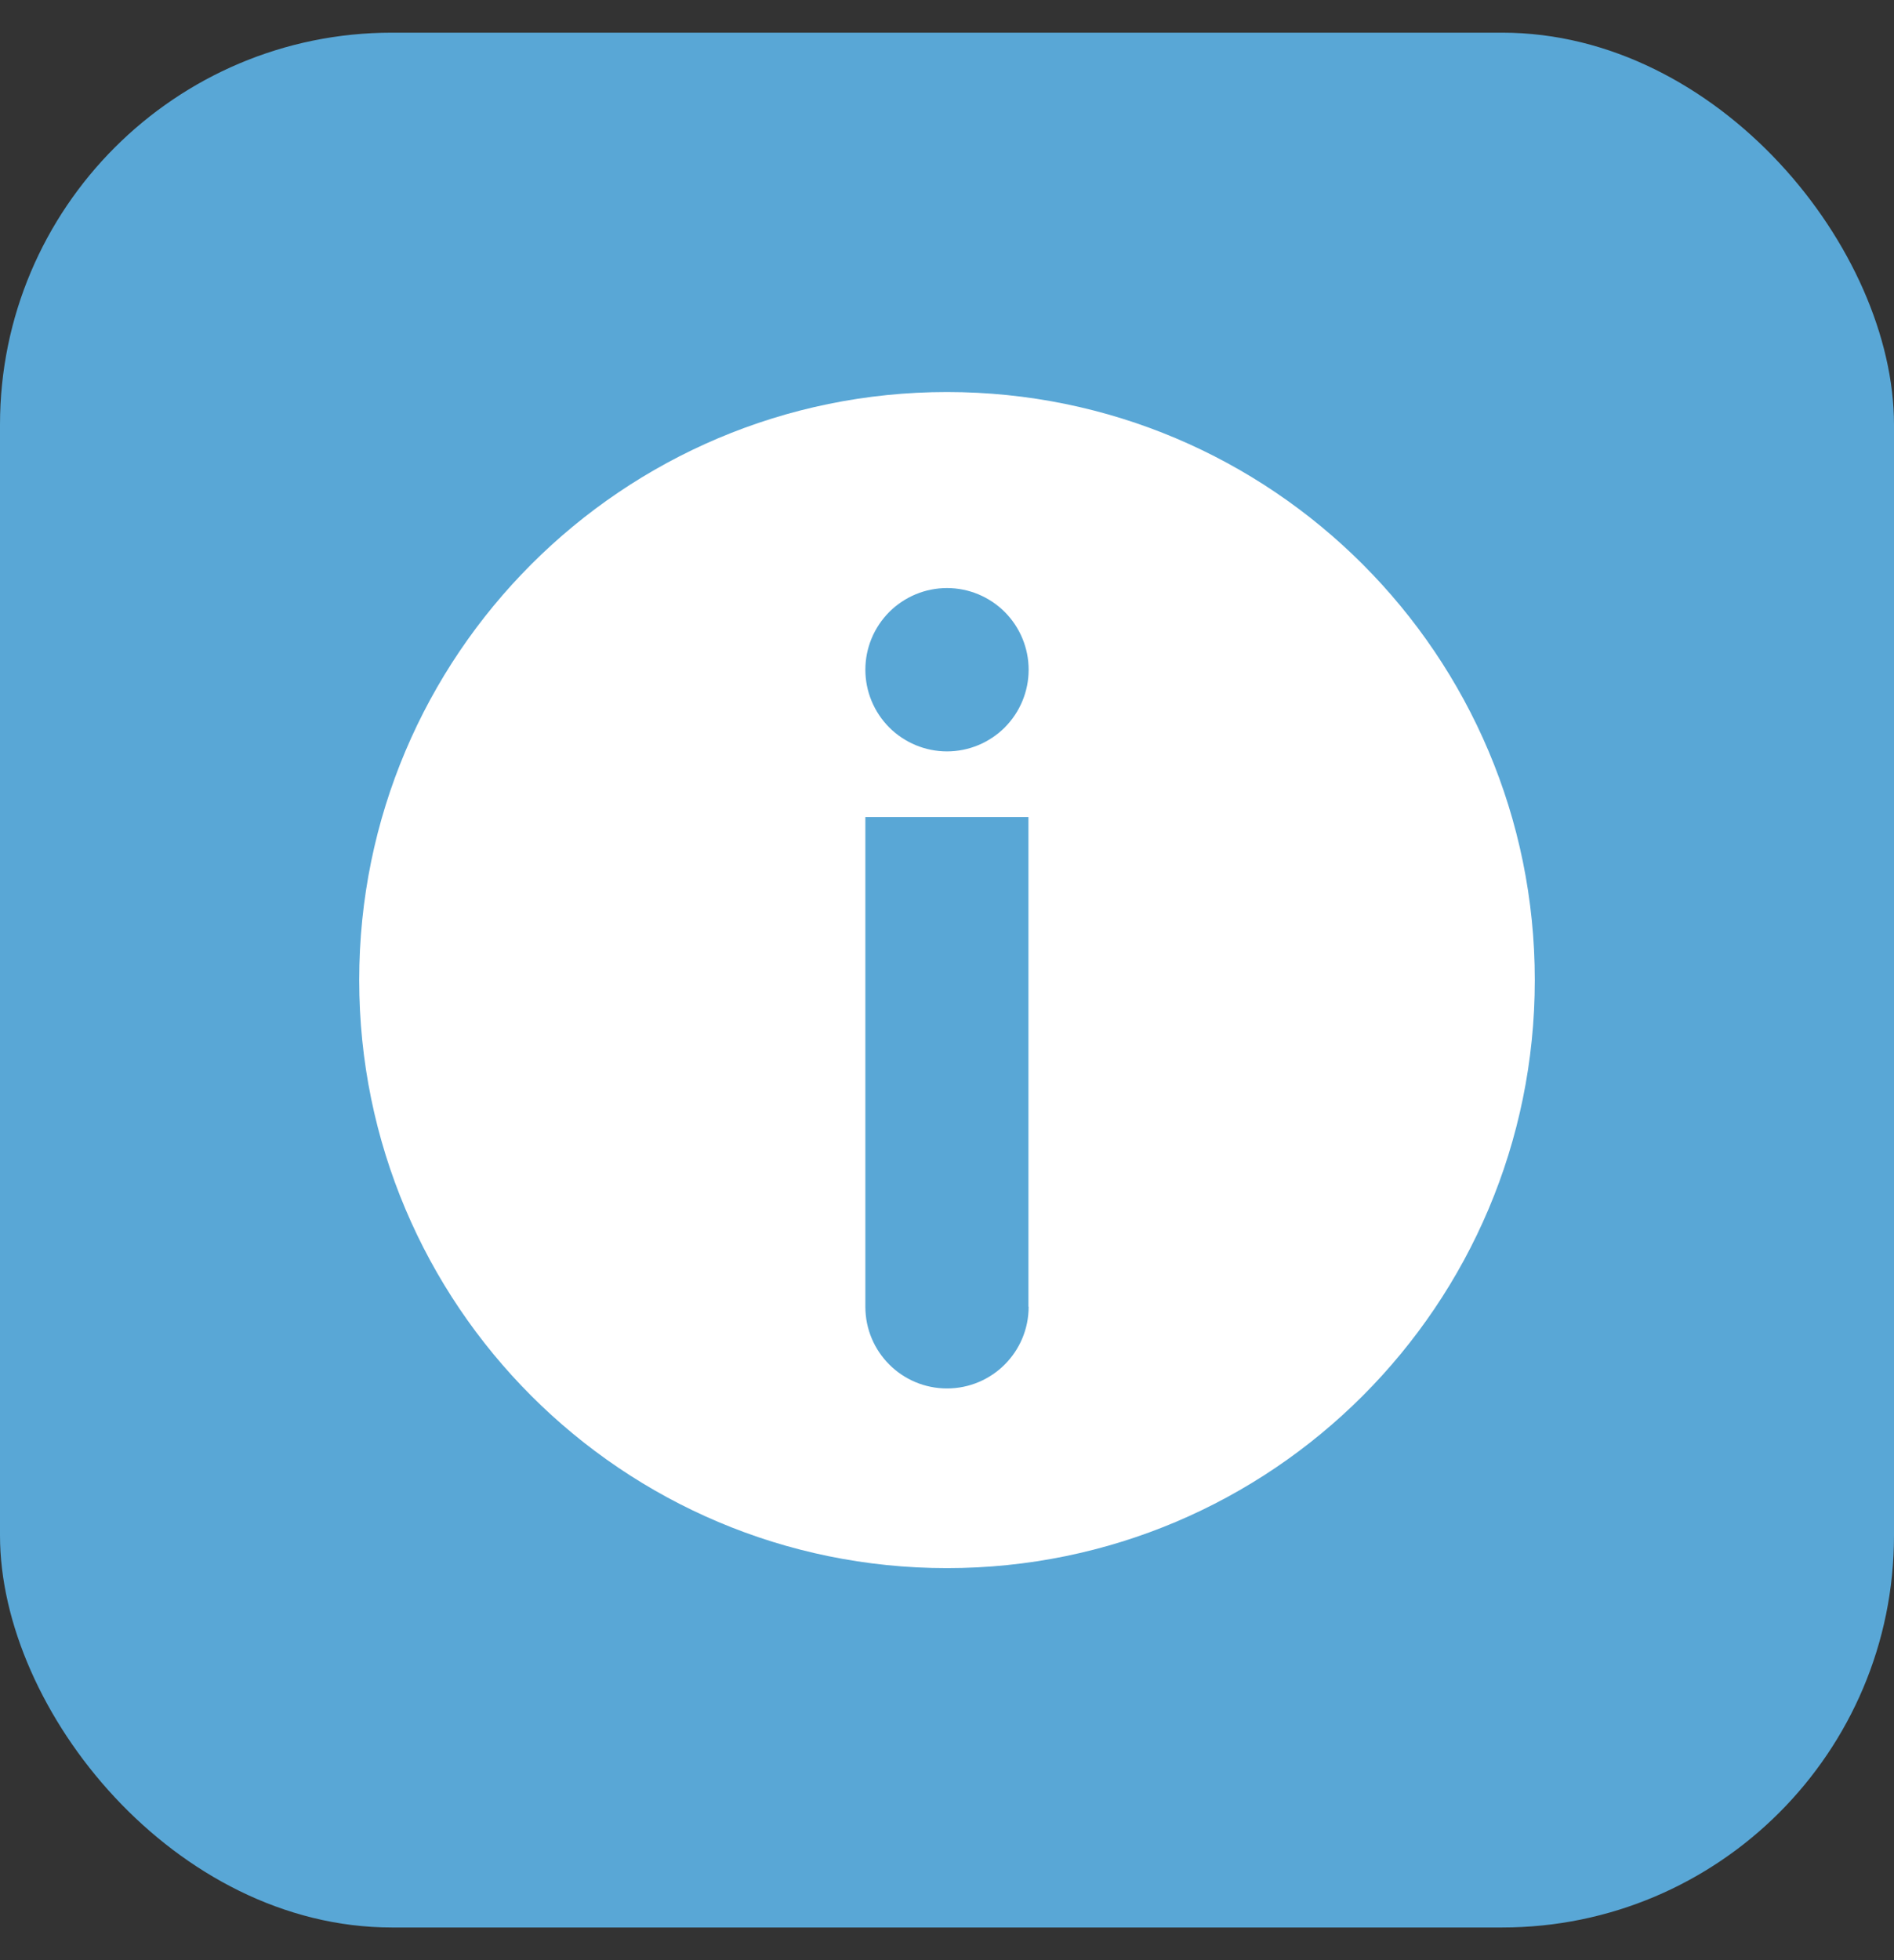 <svg width="29" height="30" viewBox="0 0 29 30" fill="none" xmlns="http://www.w3.org/2000/svg">
<rect x="0" y="0" width="29" height="30" fill="#333333" stroke="none"/>
<rect y="0.5" width="29" height="29" rx="6" fill="#59A7D6"/>
<path fill-rule="evenodd" clip-rule="evenodd" d="M14.5 24C19.471 24 23.5 19.971 23.5 15C23.5 10.029 19.471 6 14.5 6C9.529 6 5.5 10.029 5.5 15C5.5 19.971 9.529 24 14.5 24ZM13.25 10.25C13.25 10.582 13.382 10.899 13.616 11.134C13.851 11.368 14.168 11.5 14.5 11.5C14.832 11.5 15.149 11.368 15.384 11.134C15.618 10.899 15.75 10.582 15.75 10.25C15.75 9.918 15.618 9.601 15.384 9.366C15.149 9.132 14.832 9 14.5 9C14.168 9 13.851 9.132 13.616 9.366C13.382 9.601 13.25 9.918 13.25 10.25ZM15.75 20C15.75 20.69 15.191 21.25 14.5 21.25C13.809 21.25 13.25 20.69 13.25 20V12.505H15.747V20H15.75Z" fill="white"/>
</svg>
